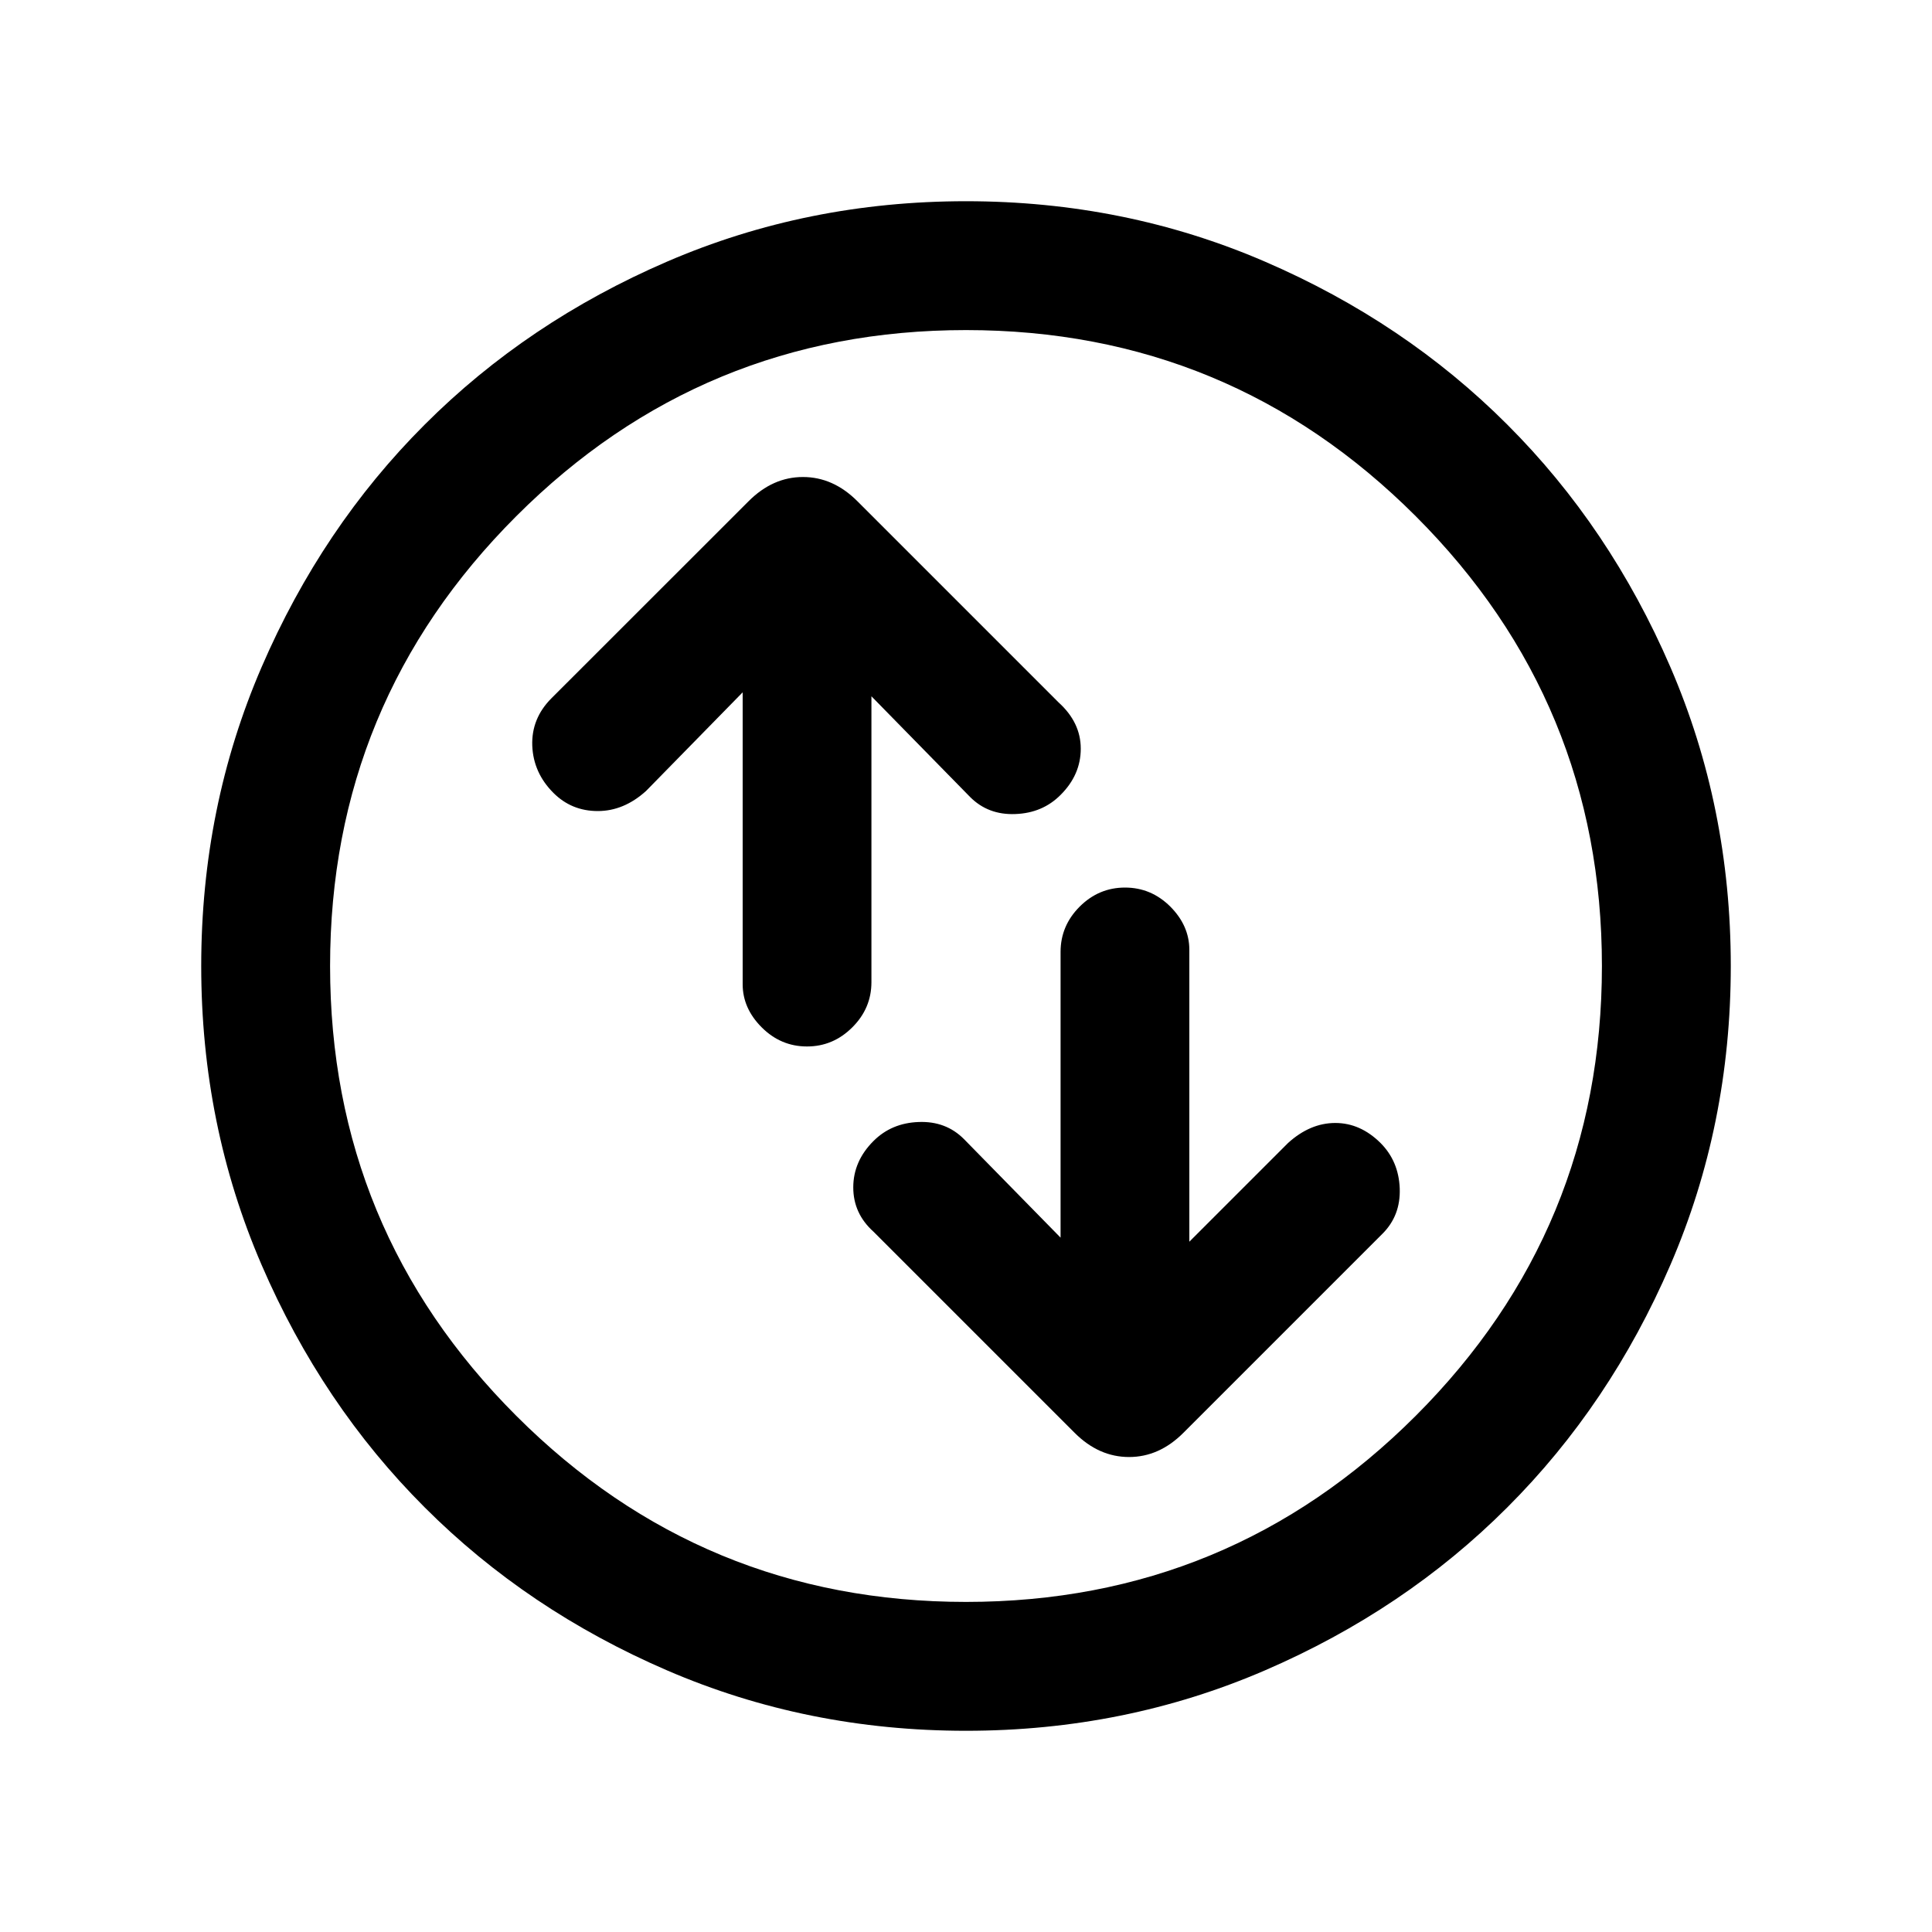 <svg xmlns="http://www.w3.org/2000/svg" height="20" width="20"><path d="M11.646 9.188Q11.375 9.188 11.177 9.385Q10.979 9.583 10.979 9.854V12.812L9.979 11.792Q9.792 11.604 9.51 11.615Q9.229 11.625 9.042 11.812Q8.833 12.021 8.833 12.292Q8.833 12.562 9.042 12.75L11.125 14.833Q11.375 15.083 11.688 15.083Q12 15.083 12.25 14.833L14.312 12.771Q14.5 12.583 14.49 12.302Q14.479 12.021 14.292 11.833Q14.083 11.625 13.823 11.625Q13.562 11.625 13.333 11.833L12.312 12.854V9.833Q12.312 9.583 12.115 9.385Q11.917 9.188 11.646 9.188ZM8.354 10.833Q8.625 10.833 8.823 10.635Q9.021 10.438 9.021 10.167V7.208L10.042 8.25Q10.229 8.438 10.51 8.427Q10.792 8.417 10.979 8.229Q11.188 8.021 11.188 7.75Q11.188 7.479 10.958 7.271L8.875 5.188Q8.625 4.938 8.312 4.938Q8 4.938 7.75 5.188L5.708 7.229Q5.5 7.438 5.51 7.719Q5.521 8 5.729 8.208Q5.917 8.396 6.188 8.396Q6.458 8.396 6.688 8.188L7.688 7.167V10.188Q7.688 10.438 7.885 10.635Q8.083 10.833 8.354 10.833ZM10 17.917Q8.354 17.917 6.906 17.292Q5.458 16.667 4.396 15.604Q3.333 14.542 2.708 13.094Q2.083 11.646 2.083 10Q2.083 8.354 2.708 6.906Q3.333 5.458 4.396 4.396Q5.458 3.333 6.906 2.708Q8.354 2.083 10 2.083Q11.646 2.083 13.094 2.708Q14.542 3.333 15.604 4.396Q16.667 5.458 17.292 6.906Q17.917 8.354 17.917 10Q17.917 11.646 17.292 13.094Q16.667 14.542 15.604 15.604Q14.542 16.667 13.094 17.292Q11.646 17.917 10 17.917ZM10 10Q10 10 10 10Q10 10 10 10Q10 10 10 10Q10 10 10 10Q10 10 10 10Q10 10 10 10Q10 10 10 10Q10 10 10 10ZM10 16.583Q12.729 16.583 14.656 14.656Q16.583 12.729 16.583 10Q16.583 7.271 14.656 5.344Q12.729 3.417 10 3.417Q7.271 3.417 5.344 5.344Q3.417 7.271 3.417 10Q3.417 12.729 5.344 14.656Q7.271 16.583 10 16.583Z"/></svg>